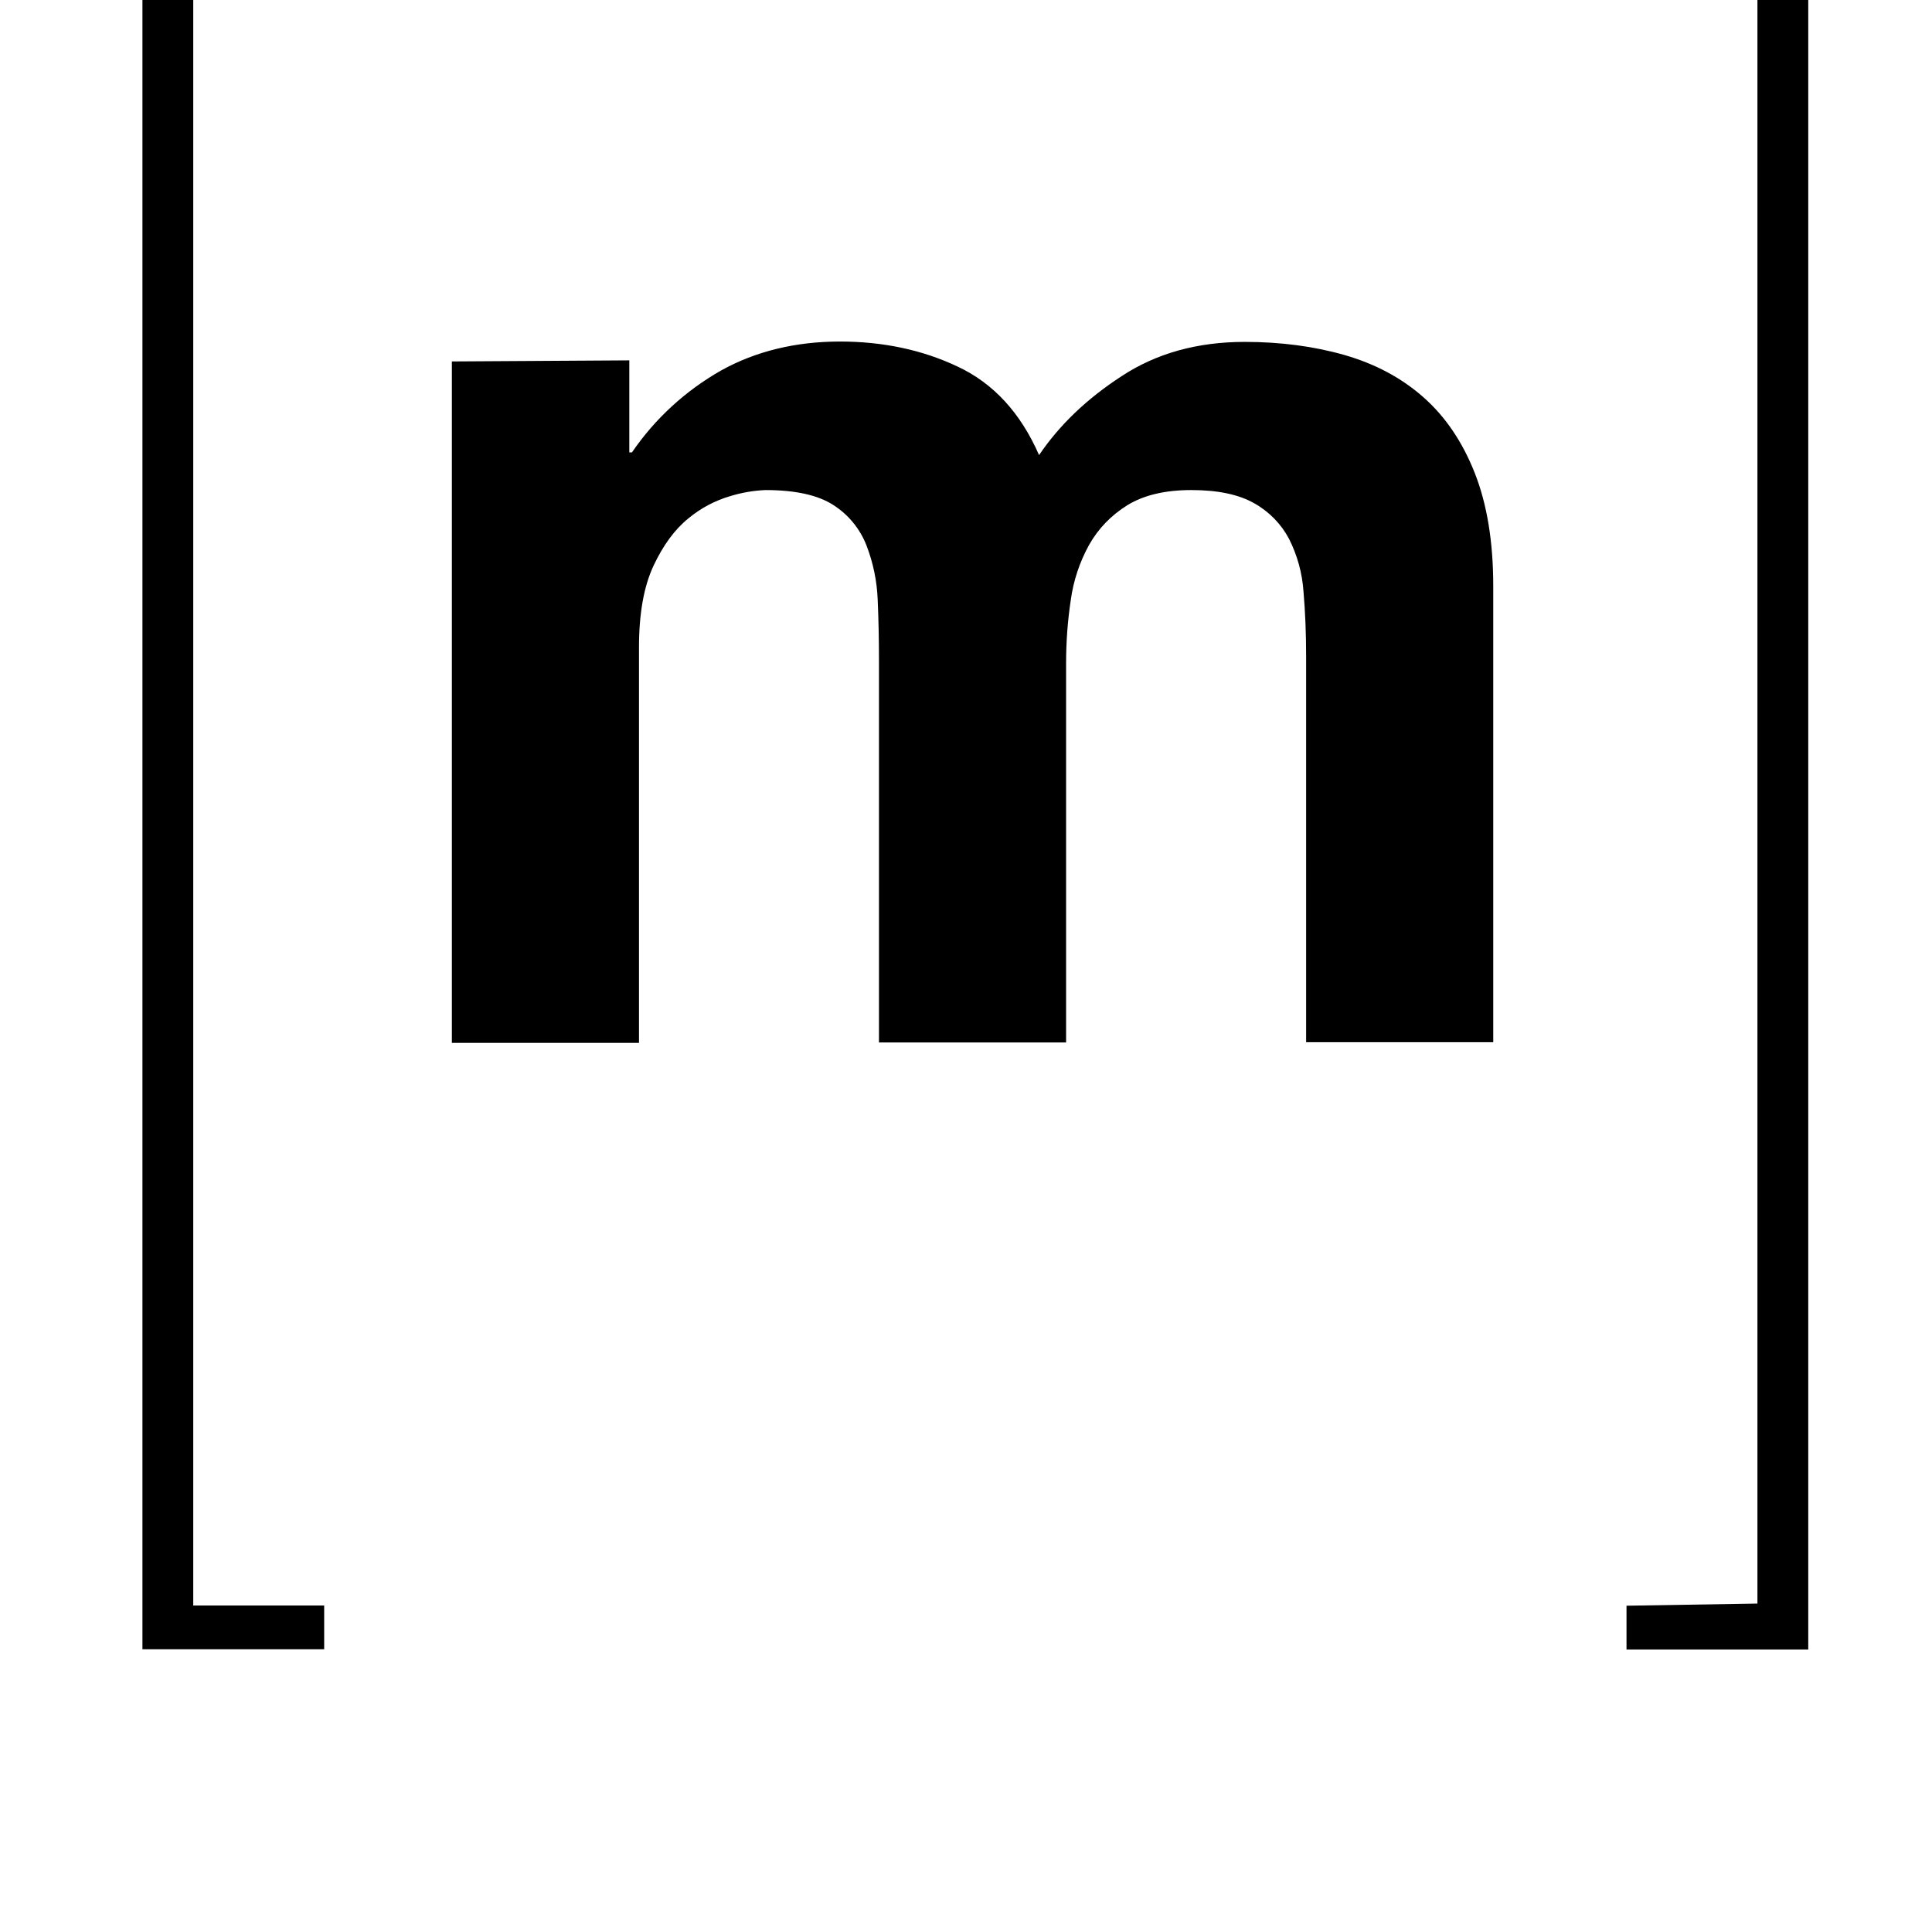 <?xml version="1.0" standalone="no"?>
<!DOCTYPE svg PUBLIC "-//W3C//DTD SVG 1.1//EN" "http://www.w3.org/Graphics/SVG/1.1/DTD/svg11.dtd" >
<svg xmlns="http://www.w3.org/2000/svg" xmlns:xlink="http://www.w3.org/1999/xlink" version="1.1" viewBox="-10 0 1034 1024">
   <path fill="currentColor"
d="M930.572 858.427v-975.878h-70.071v-23.421h97.268v1023.87h-97.268v-23.421zM326.807 192.91v49.273h1.408c12.318 -18.046 28.572 -32.956 47.674 -43.835c18.559 -10.335 39.995 -15.518 63.672 -15.518c23.037 0 44.154 4.479 63.032 13.438
c19.038 8.928 33.597 24.67 43.516 47.355c10.815 -15.998 25.469 -30.108 44.153 -42.235c18.559 -12.254 40.636 -18.365 65.912 -18.365c19.262 0 37.115 2.367 53.434 7.038c16.445 4.735 30.523 12.255 42.234 22.621
c11.711 10.335 20.894 23.869 27.485 40.636c6.559 16.701 9.854 36.795 9.854 60.472v244.129h-100.146v-206.694c0 -12.254 -0.48 -23.773 -1.408 -34.556c-0.669 -9.823 -3.296 -19.422 -7.743 -28.22
c-4.255 -8.031 -10.751 -14.654 -18.686 -19.07c-8.224 -4.671 -19.391 -7.039 -33.597 -7.039c-14.077 0 -25.469 2.72 -34.235 8.095c-8.703 5.439 -15.519 12.479 -20.445 21.182c-5.087 9.183 -8.447 19.262 -9.854 29.66
c-1.664 11.102 -2.496 22.301 -2.496 33.596v203.175h-100.147v-204.773c0 -10.815 -0.224 -21.533 -0.672 -31.996c-0.365 -10.048 -2.397 -19.935 -6.015 -29.309c-3.456 -8.862 -9.6 -16.382 -17.599 -21.533
c-8.255 -5.375 -20.349 -8.095 -36.475 -8.095c-6.335 0.267 -12.606 1.344 -18.686 3.2c-8.255 2.384 -15.934 6.463 -22.557 11.967c-7.295 5.887 -13.502 14.366 -18.686 25.405
c-5.151 11.071 -7.743 25.533 -7.743 43.515v211.814h-100.147v-364.754zM93.428 -116.427v975.878h70.071v23.421h-97.268v-1023.87h96.947v23.421z" />
</svg>
